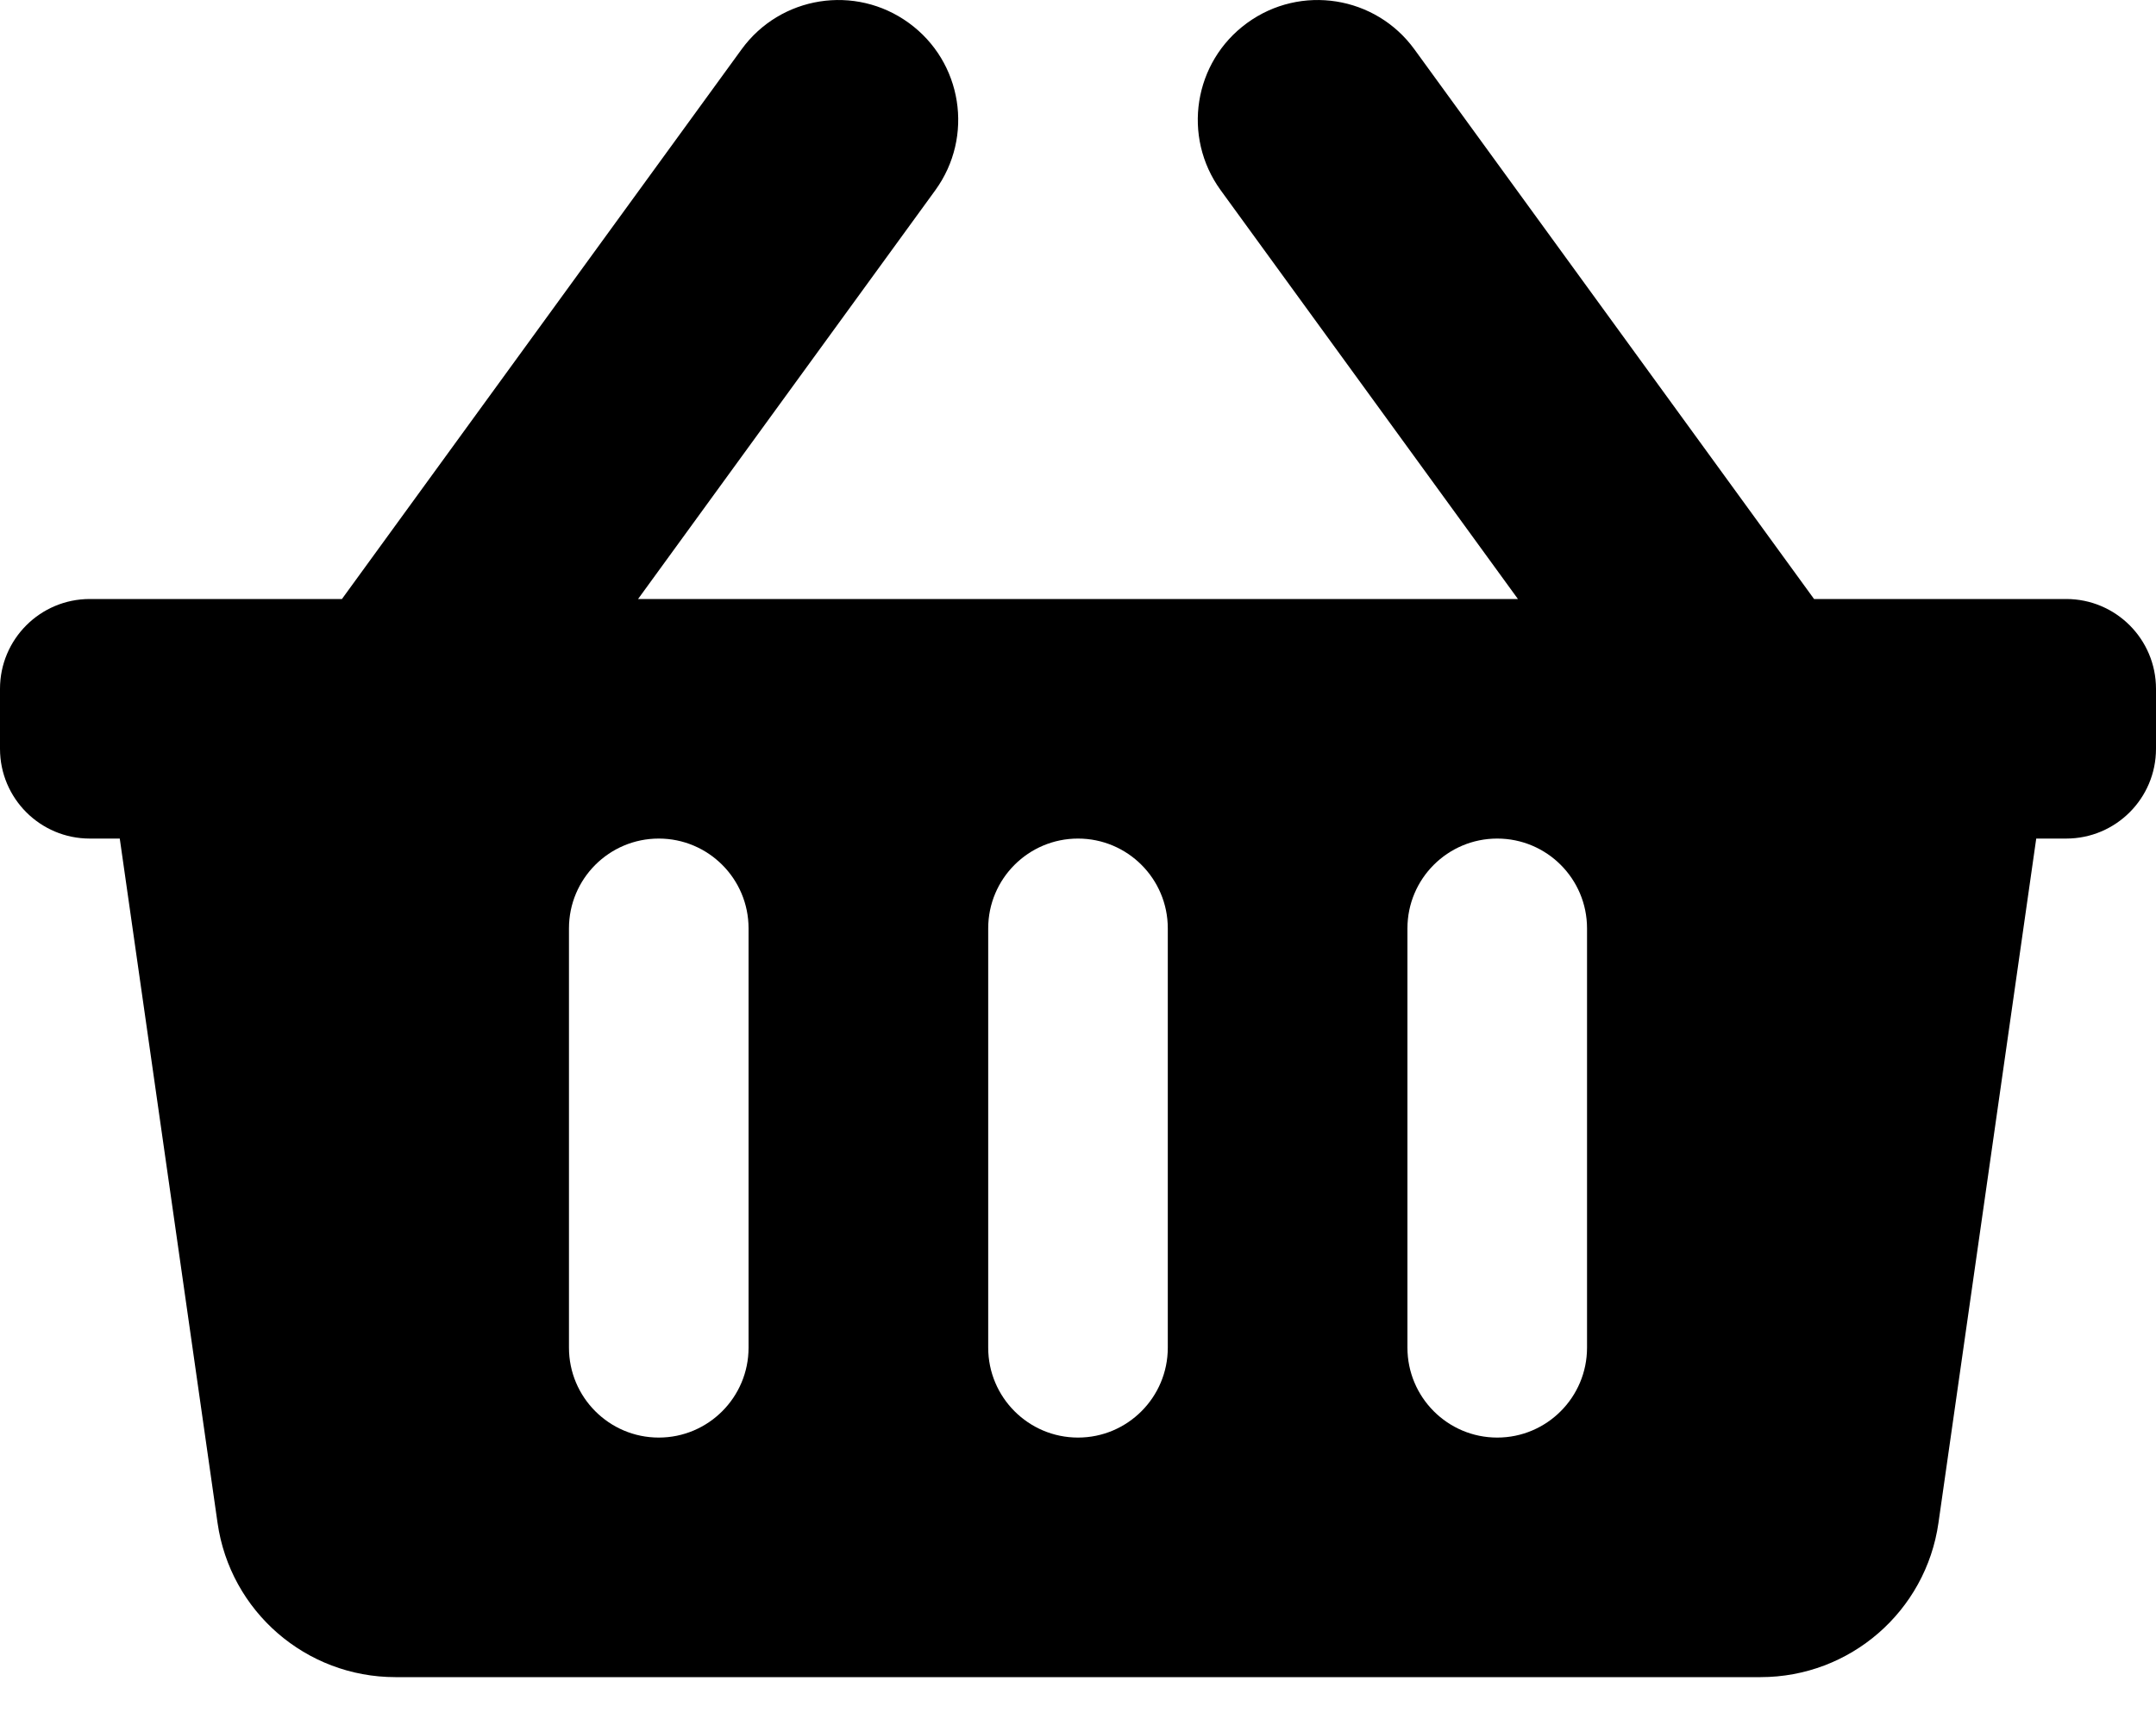 <svg width="20" height="16" viewBox="0 0 20 16" fill="none" xmlns="http://www.w3.org/2000/svg">
<path d="M20 6.389V6.945C20 7.405 19.627 7.778 19.167 7.778H18.889L17.982 14.125C17.865 14.946 17.162 15.556 16.332 15.556H3.668C2.838 15.556 2.135 14.946 2.018 14.125L1.111 7.778H0.833C0.373 7.778 0 7.405 0 6.945V6.389C0 5.929 0.373 5.556 0.833 5.556H3.172L6.879 0.458C7.24 -0.039 7.935 -0.148 8.431 0.213C8.928 0.574 9.037 1.268 8.676 1.765L5.919 5.556H14.081L11.324 1.765C10.963 1.268 11.072 0.574 11.569 0.213C12.065 -0.148 12.76 -0.039 13.121 0.458L16.828 5.556H19.167C19.627 5.556 20 5.929 20 6.389ZM10.833 12.5V8.611C10.833 8.151 10.46 7.778 10 7.778C9.54 7.778 9.167 8.151 9.167 8.611V12.5C9.167 12.96 9.54 13.334 10 13.334C10.46 13.334 10.833 12.96 10.833 12.5ZM14.722 12.5V8.611C14.722 8.151 14.349 7.778 13.889 7.778C13.429 7.778 13.056 8.151 13.056 8.611V12.5C13.056 12.96 13.429 13.334 13.889 13.334C14.349 13.334 14.722 12.96 14.722 12.5ZM6.944 12.5V8.611C6.944 8.151 6.571 7.778 6.111 7.778C5.651 7.778 5.278 8.151 5.278 8.611V12.5C5.278 12.96 5.651 13.334 6.111 13.334C6.571 13.334 6.944 12.96 6.944 12.5Z" fill="black"/>
</svg>

